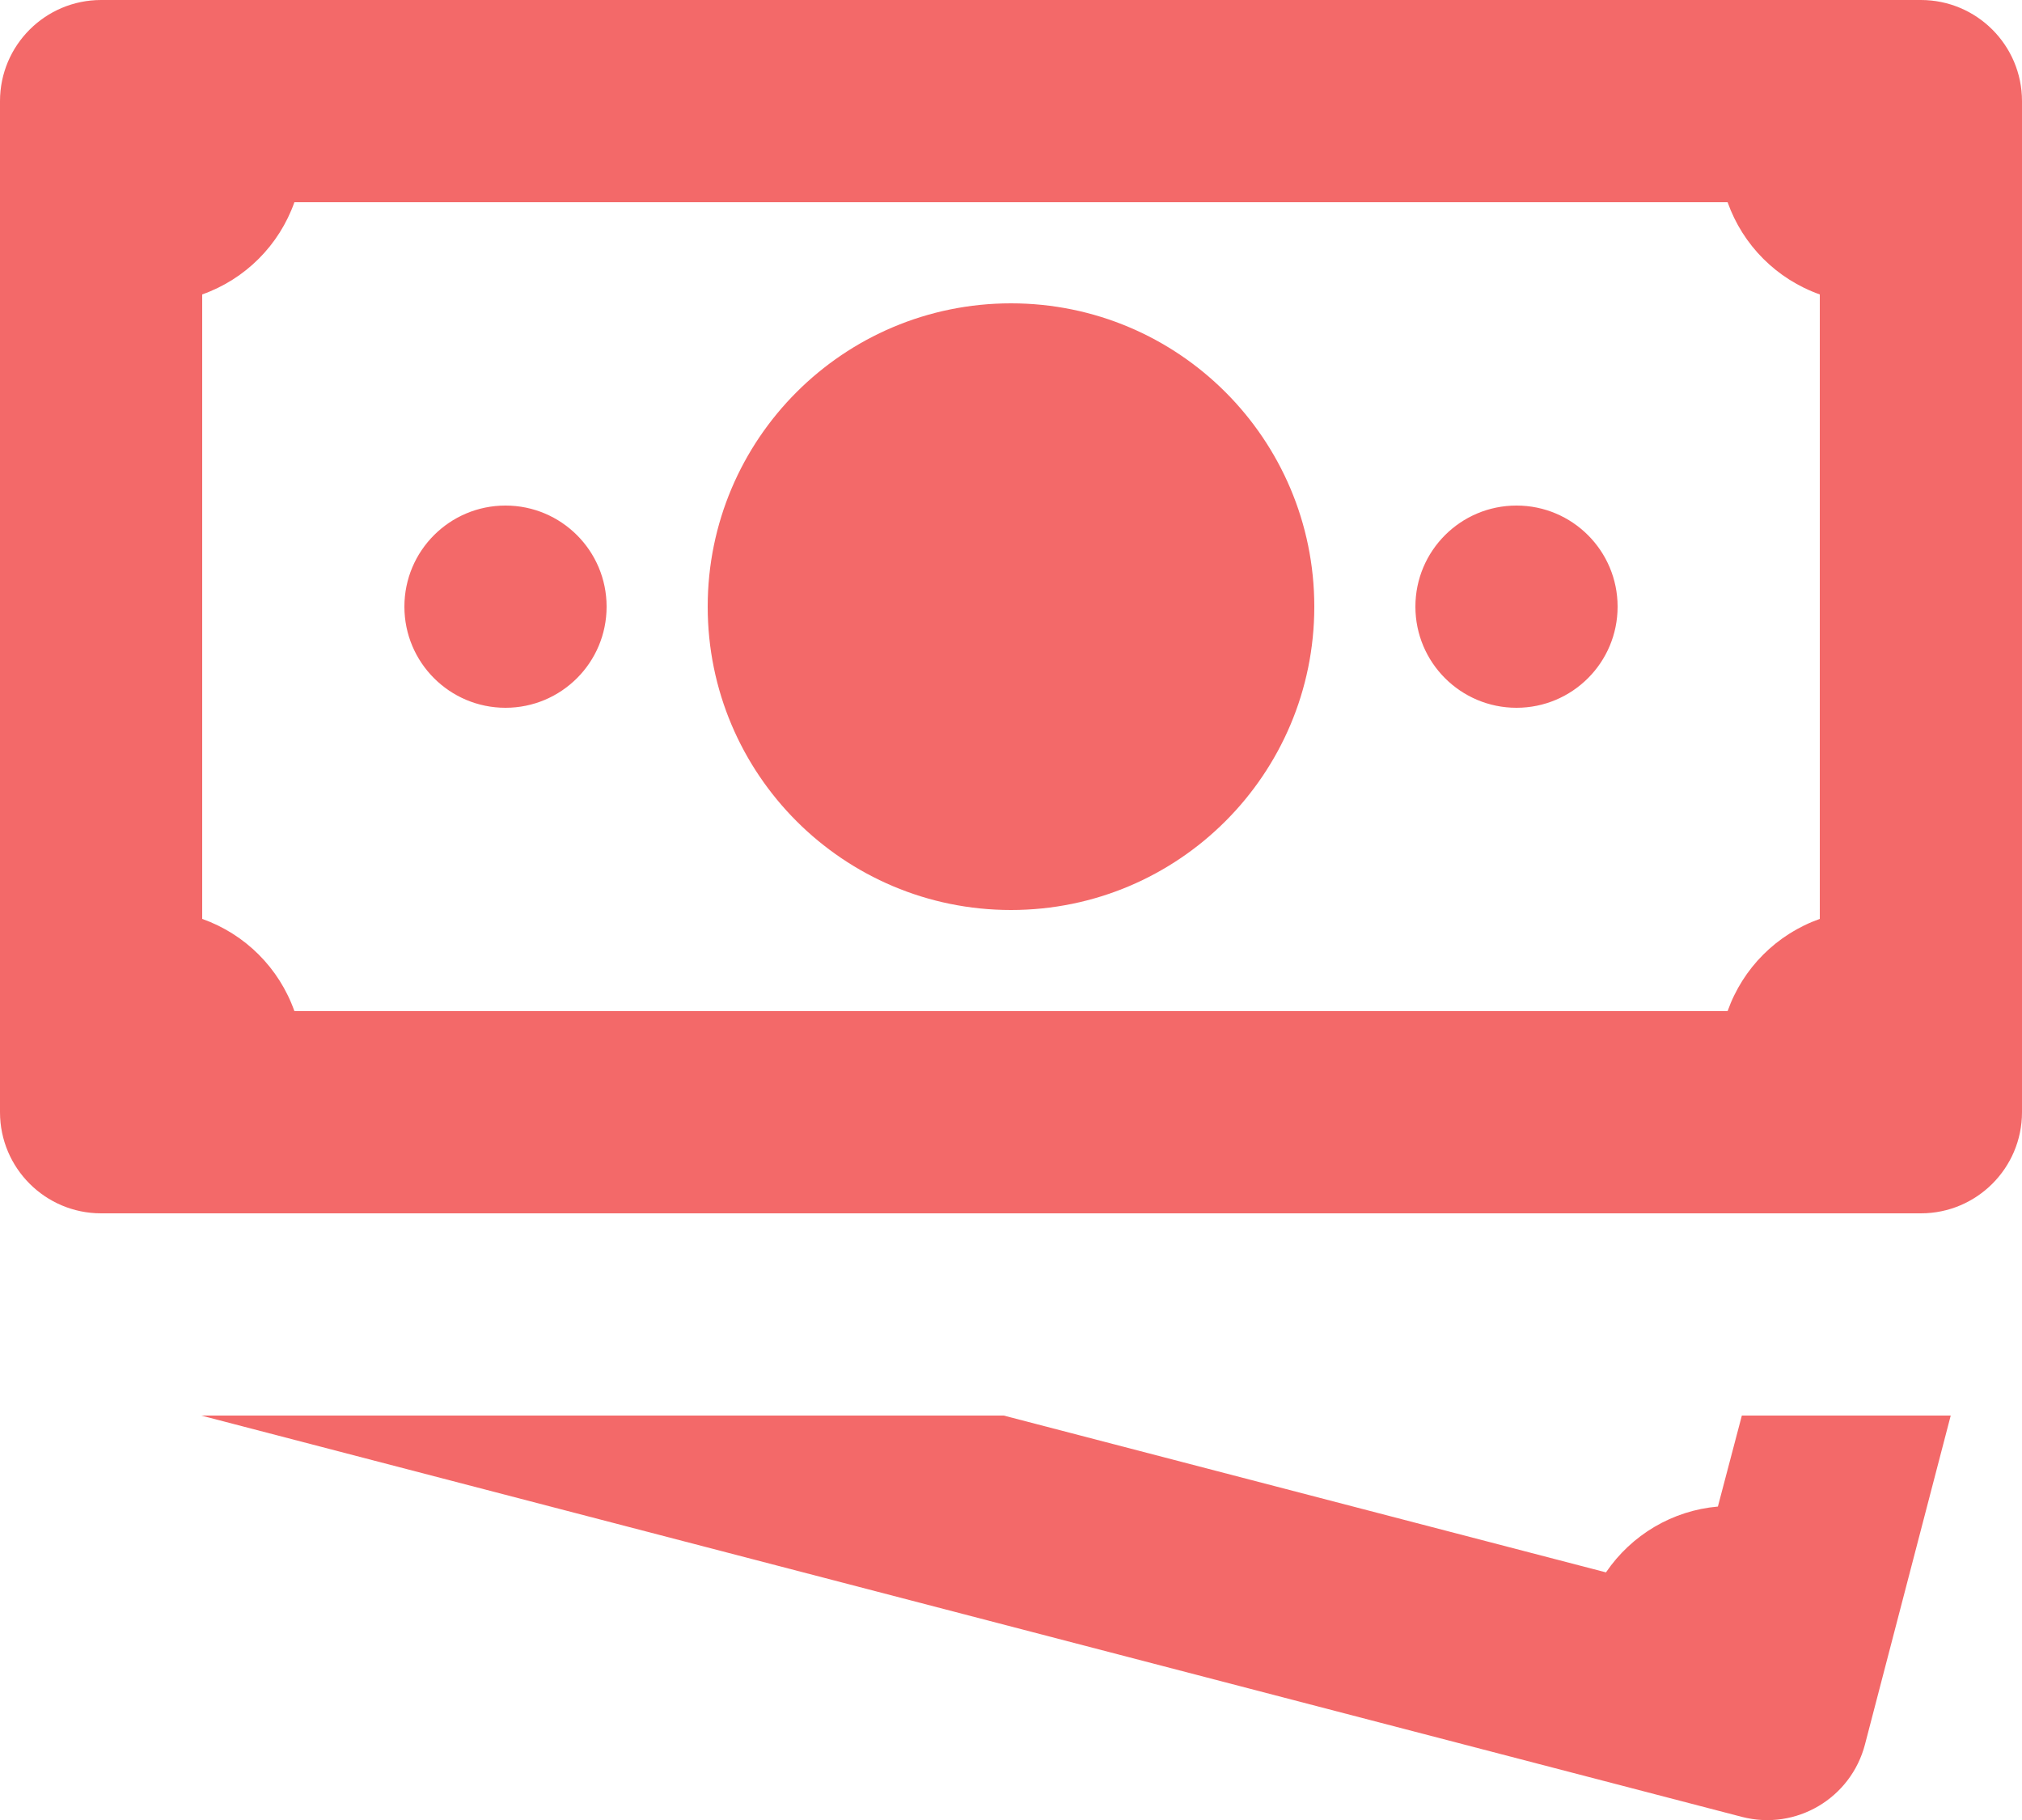 <svg width="20" height="18" viewBox="0 0 20 18" fill="none" xmlns="http://www.w3.org/2000/svg">
<path fill-rule="evenodd" clip-rule="evenodd" d="M0 1C0 0.448 0.448 0 1 0H19C19.552 0 20 0.448 20 1V11C20 11.552 19.552 12 19 12H1C0.448 12 0 11.552 0 11V1ZM17.088 2H2.912C2.761 2.426 2.426 2.761 2 2.912V9.088C2.426 9.239 2.761 9.574 2.912 10H17.088C17.239 9.574 17.574 9.239 18 9.088V2.912C17.574 2.761 17.239 2.426 17.088 2ZM10 3C8.343 3 7 4.343 7 6C7 7.657 8.343 9 10 9C11.657 9 13 7.657 13 6C13 4.343 11.657 3 10 3ZM4 6C4 5.447 4.448 5 5 5C5.552 5 6 5.447 6 6C6 6.553 5.552 7 5 7C4.448 7 4 6.553 4 6ZM15 5C14.448 5 14 5.447 14 6C14 6.553 14.448 7 15 7C15.552 7 16 6.553 16 6C16 5.447 15.552 5 15 5ZM17.229 17.969L1.99 14H9.928L15.885 15.551C16.138 15.179 16.543 14.939 16.992 14.9L17.229 14H19.295L18.447 17.252C18.308 17.786 17.764 18.108 17.229 17.969Z" fill="#F36969"/>
</svg>
